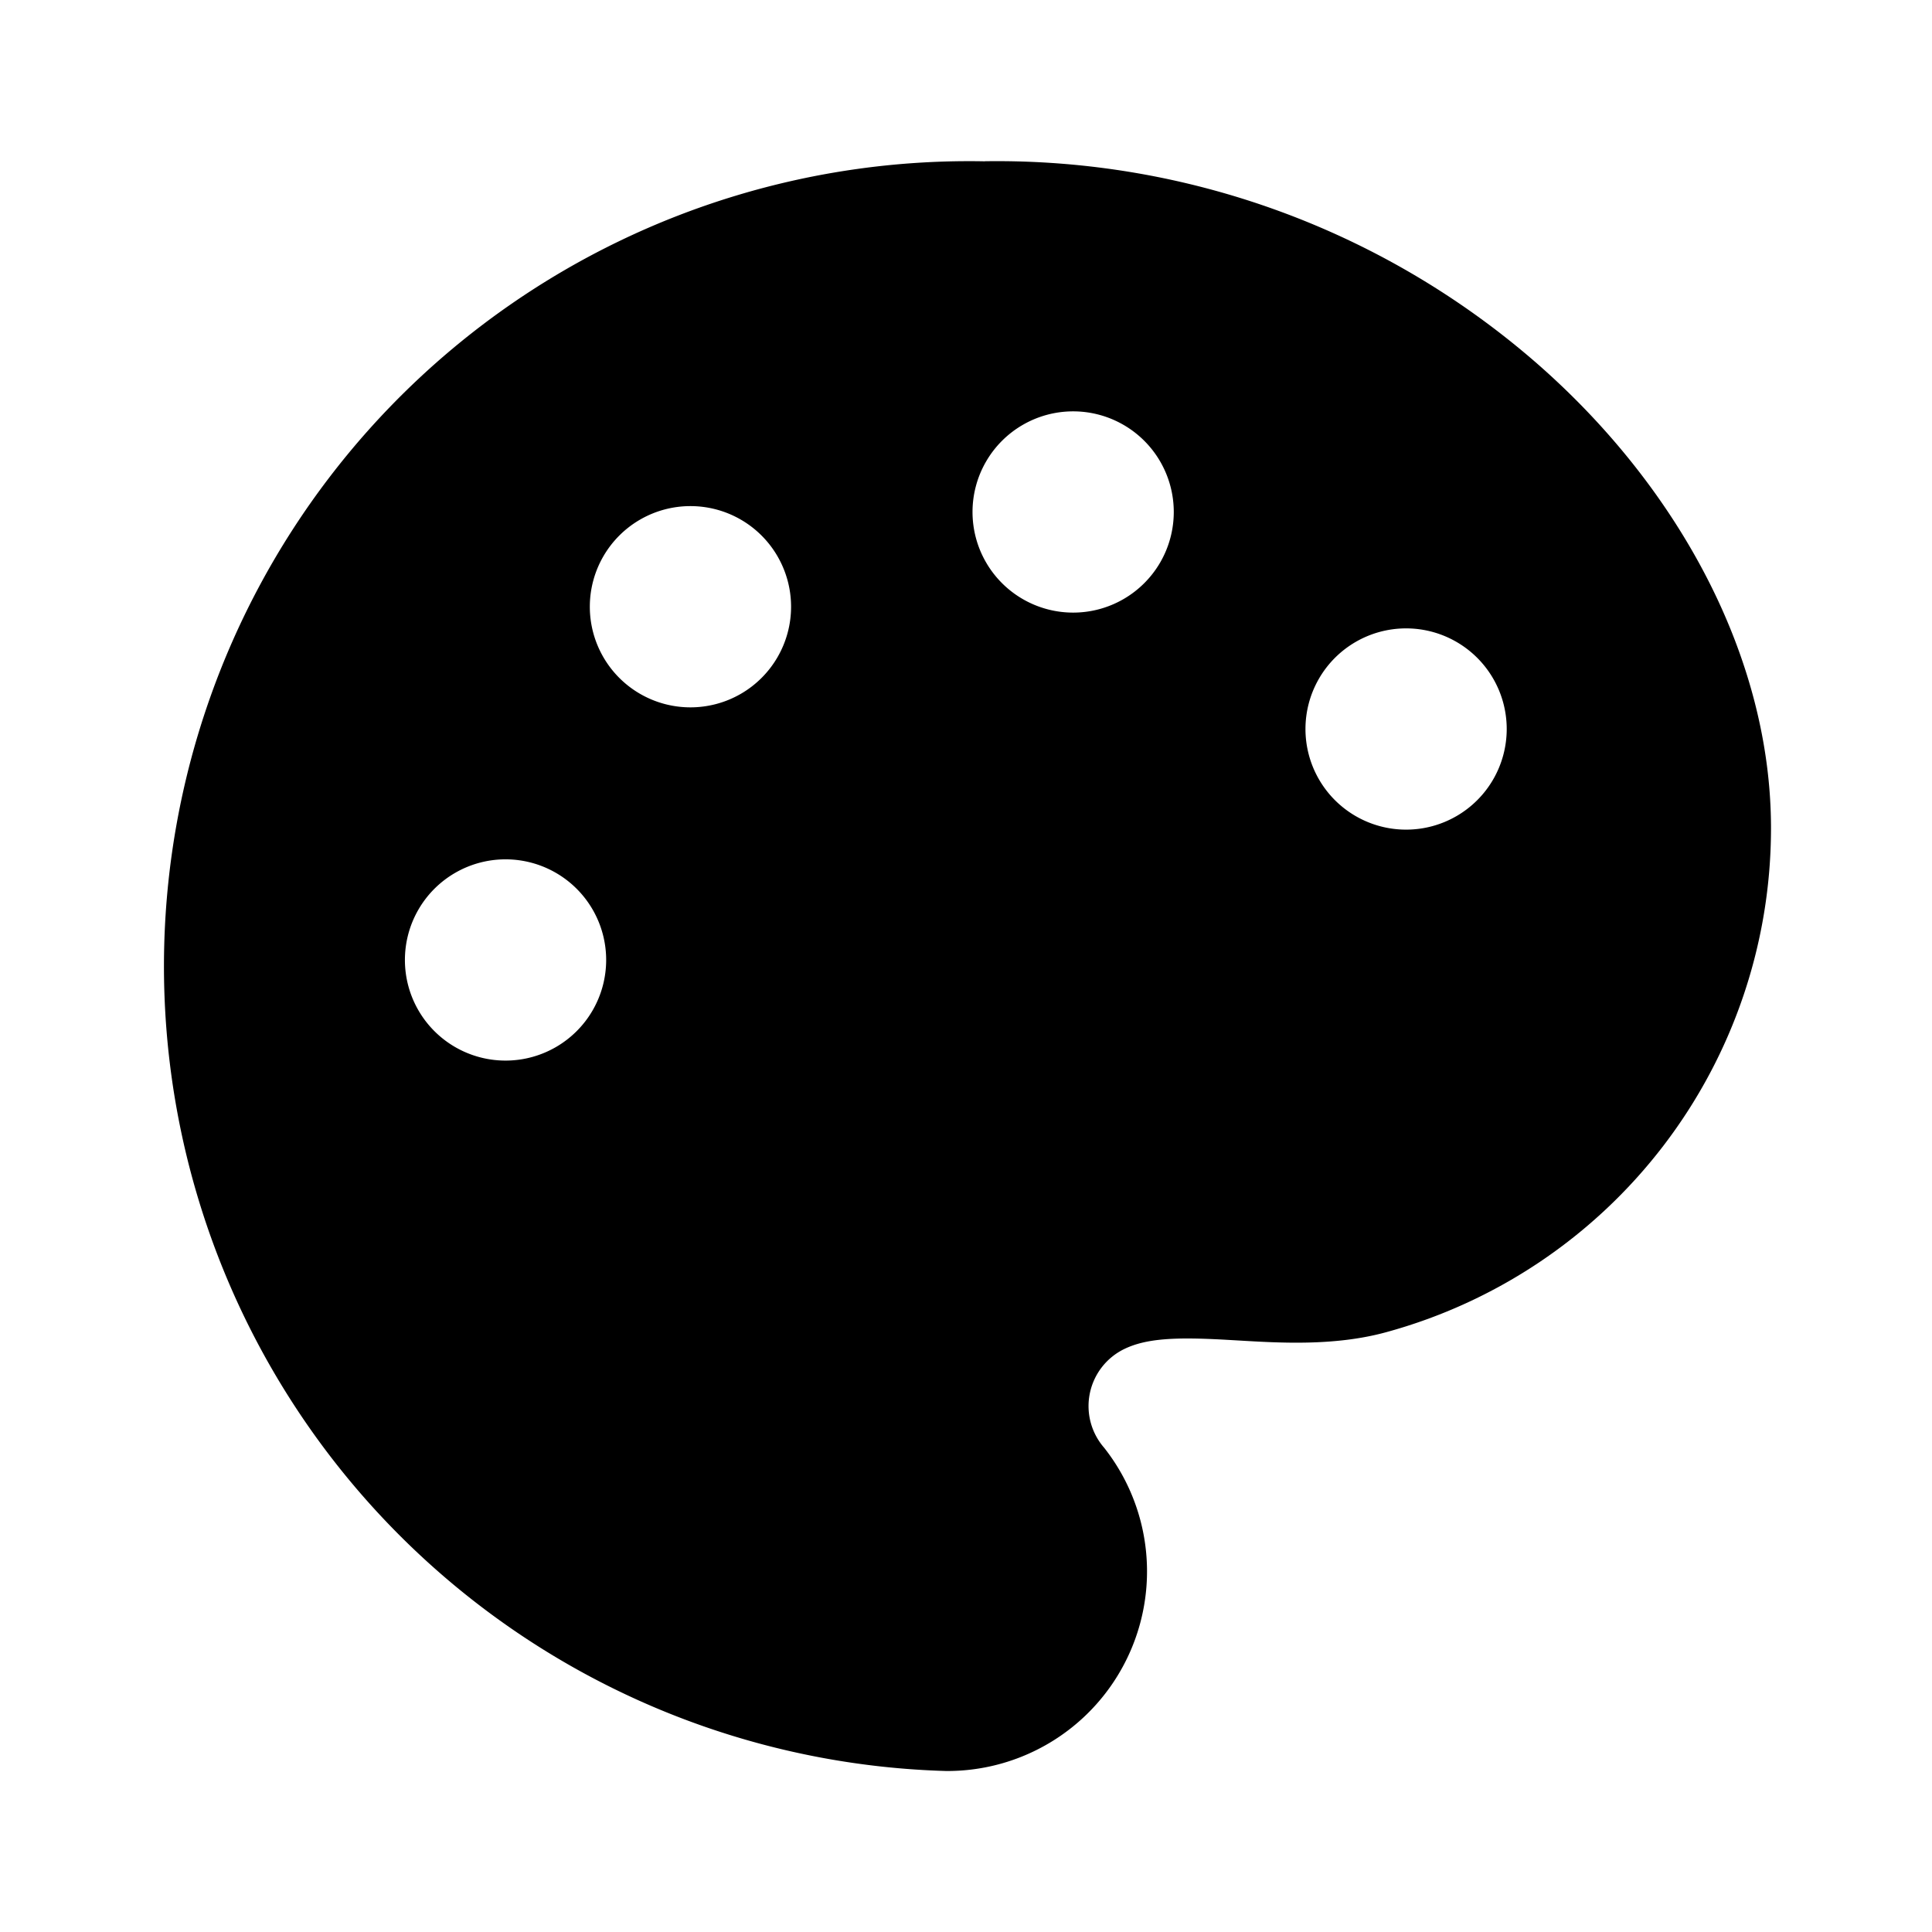 <svg width="24" height="24" viewBox="0 0 24 24" fill="none" xmlns="http://www.w3.org/2000/svg"><path fill-rule="evenodd" clip-rule="evenodd" d="M12.235 2.004A10.001 10.001 0 0011.753 22h.024a2.48 2.48 0 001.938-4.017l-.006-.007-.006-.007a.788.788 0 01.265-1.212c.274-.132.636-.148 1.242-.115l.174.01c.512.03 1.195.072 1.832-.102A6.491 6.491 0 0022 10.288c0-2.102-1.126-4.197-2.864-5.735a10.206 10.206 0 00-6.902-2.55zm1.096 5.606a1.25 1.25 0 100-2.5 1.25 1.25 0 000 2.5zm4.136 2.696a1.25 1.25 0 100-2.5 1.25 1.25 0 000 2.5zm-7.64-2.769a1.25 1.25 0 11-2.5 0 1.25 1.25 0 012.5 0zM6.28 13.175a1.25 1.25 0 100-2.5 1.25 1.25 0 000 2.5z" fill="currentColor"/></svg>